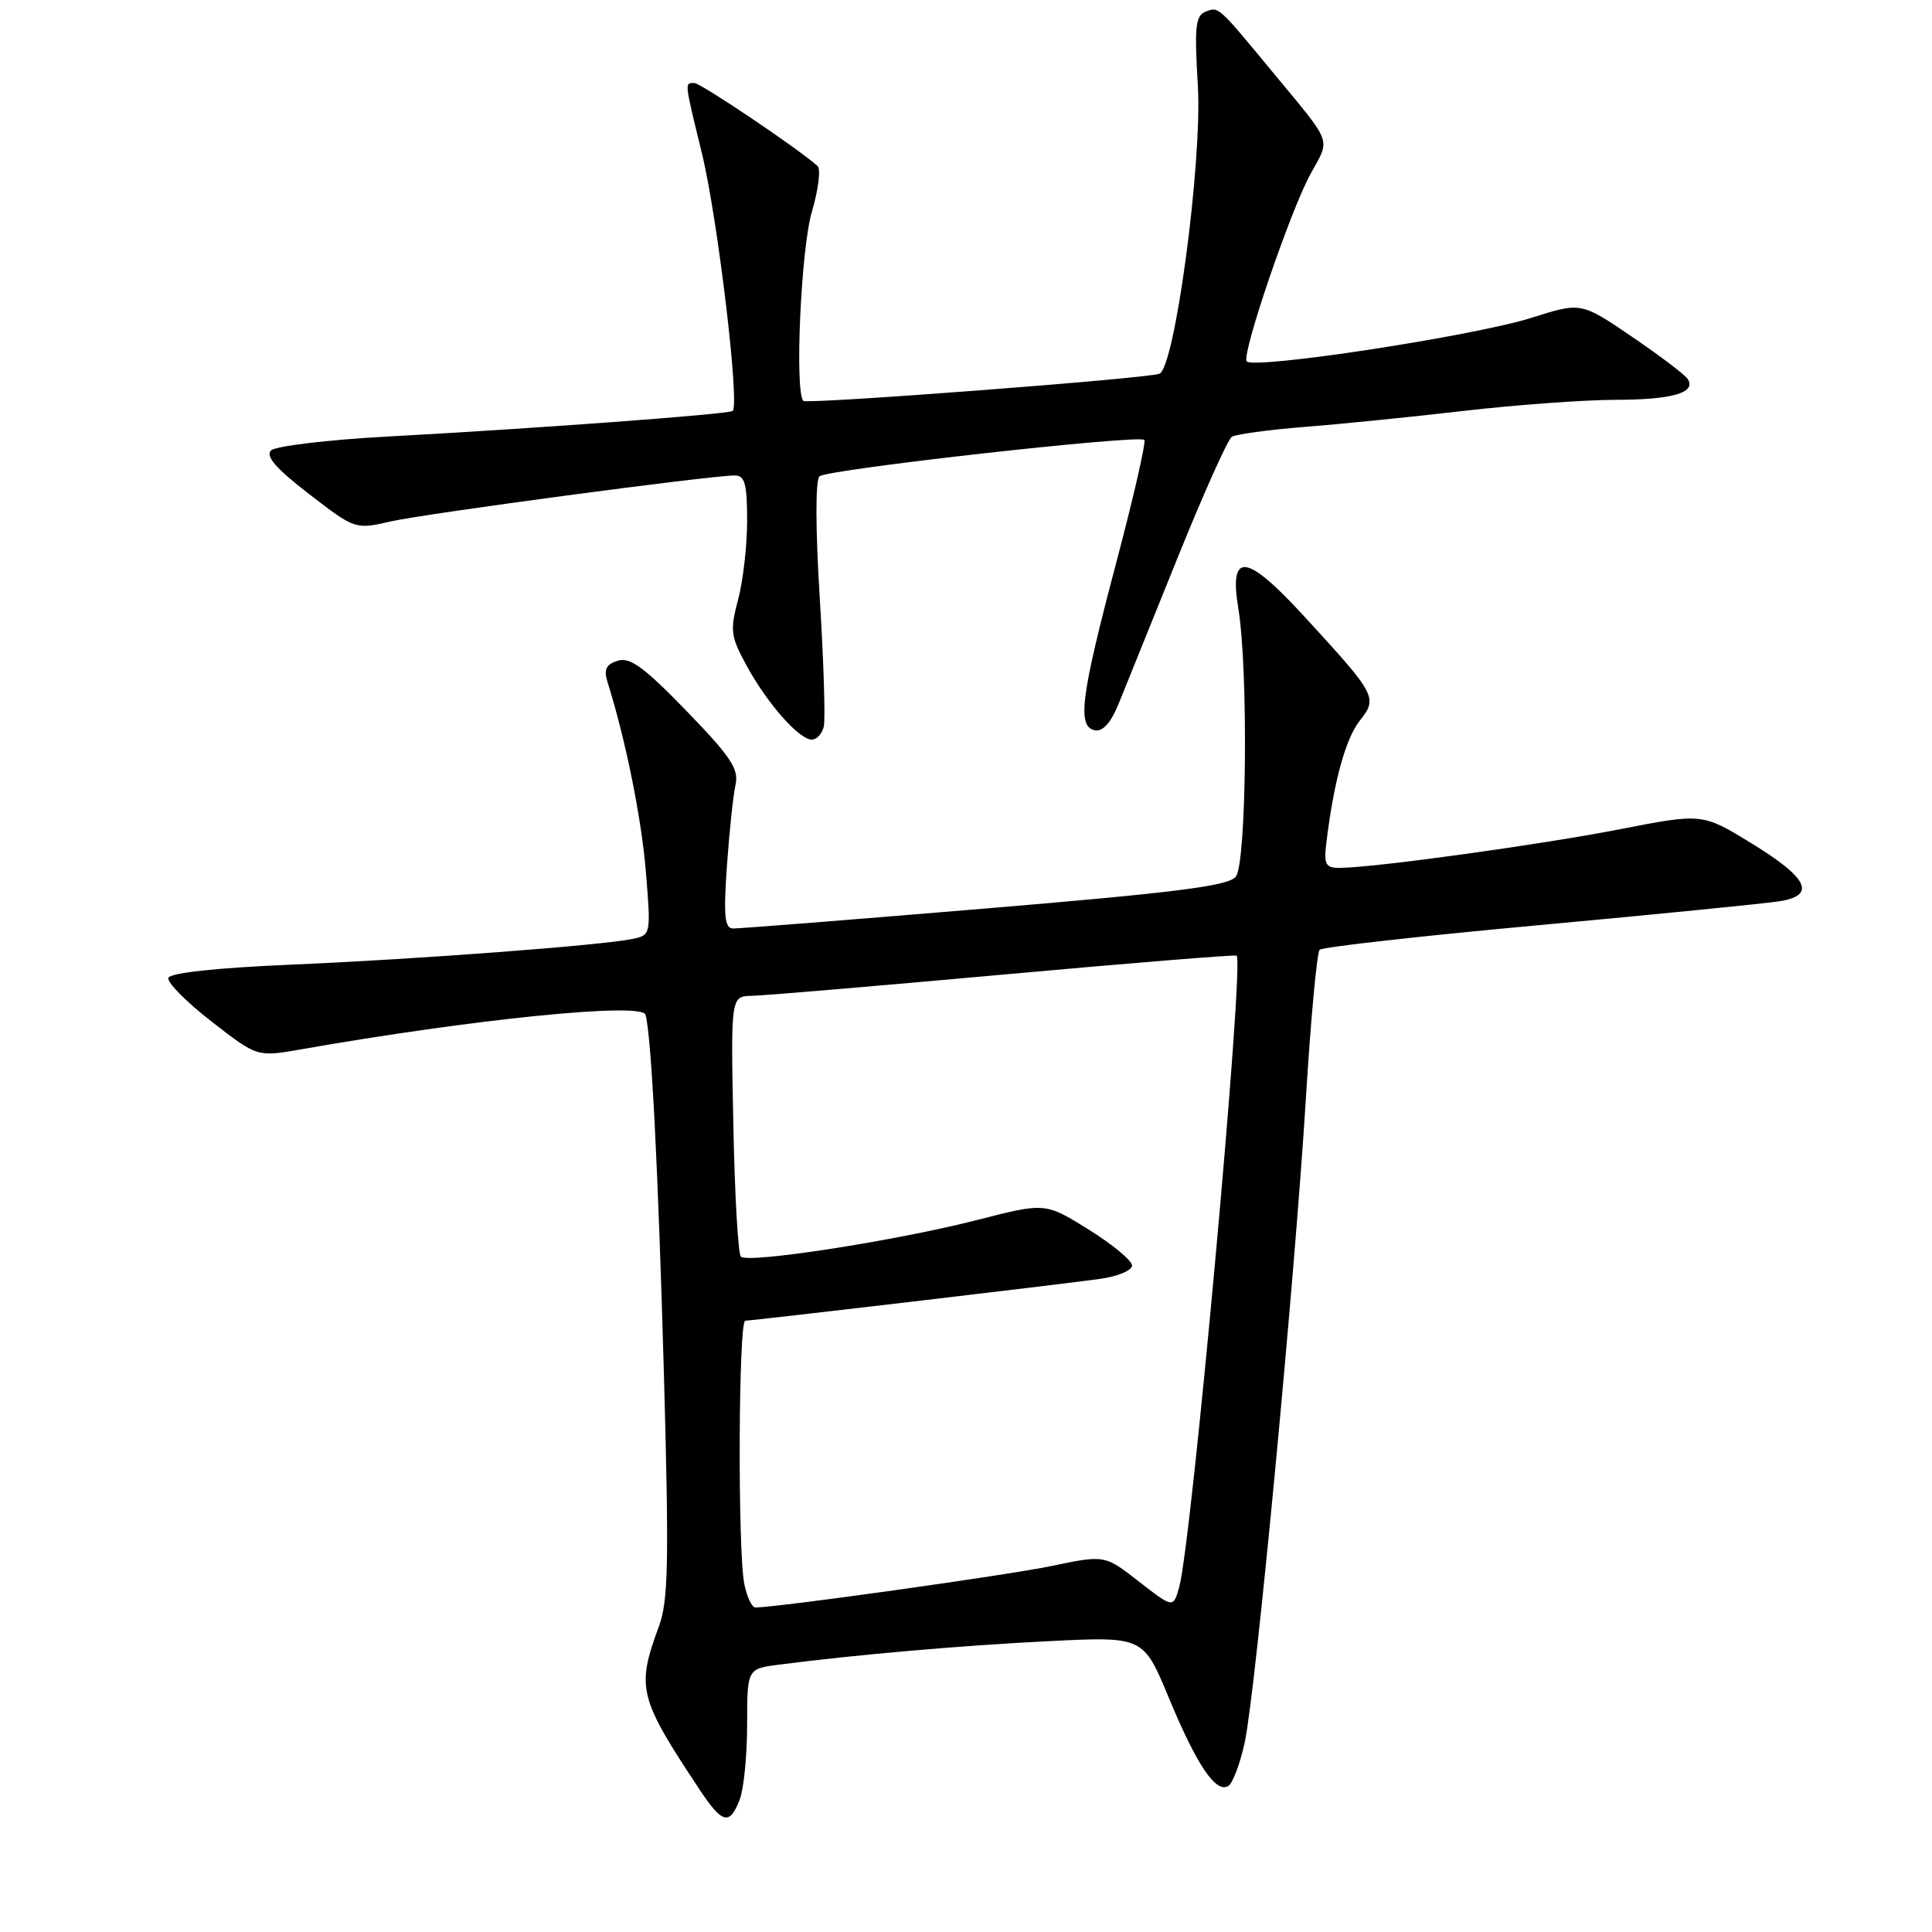 <?xml version="1.0" encoding="UTF-8" standalone="no"?>
<!DOCTYPE svg PUBLIC "-//W3C//DTD SVG 1.1//EN" "http://www.w3.org/Graphics/SVG/1.1/DTD/svg11.dtd" >
<svg xmlns="http://www.w3.org/2000/svg" xmlns:xlink="http://www.w3.org/1999/xlink" version="1.1" viewBox="0 0 256 256">
 <g >
 <path fill="currentColor"
d=" M 98.02 238.43 C 98.56 237.02 99.00 232.55 99.00 228.50 C 99.00 221.12 99.00 221.12 103.25 220.57 C 113.50 219.25 127.42 218.03 139.00 217.46 C 151.50 216.84 151.50 216.84 154.87 224.96 C 158.60 233.94 161.12 237.66 162.76 236.65 C 163.35 236.28 164.33 233.67 164.94 230.84 C 166.38 224.11 171.54 169.75 173.04 145.50 C 173.68 135.05 174.50 126.21 174.86 125.85 C 175.21 125.49 188.32 124.02 204.00 122.58 C 219.68 121.14 233.99 119.71 235.81 119.42 C 240.71 118.63 239.58 116.33 232.03 111.71 C 225.56 107.75 225.56 107.75 214.53 109.90 C 203.94 111.96 181.87 115.00 177.46 115.00 C 175.66 115.00 175.40 114.52 175.74 111.75 C 176.72 103.63 178.28 97.92 180.15 95.53 C 182.59 92.43 182.44 92.15 172.72 81.57 C 165.10 73.28 162.83 73.04 164.09 80.66 C 165.42 88.79 165.18 114.40 163.75 116.17 C 162.76 117.39 155.86 118.27 130.50 120.39 C 112.90 121.86 97.88 123.05 97.12 123.03 C 96.02 123.01 95.86 121.35 96.32 114.75 C 96.64 110.21 97.15 105.38 97.46 104.00 C 97.93 101.91 96.86 100.29 90.96 94.20 C 85.35 88.41 83.47 87.03 81.85 87.55 C 80.31 88.04 79.98 88.71 80.49 90.35 C 82.91 98.03 85.01 108.47 85.59 115.60 C 86.26 123.77 86.23 123.90 83.88 124.40 C 79.83 125.26 55.30 127.11 38.58 127.82 C 28.73 128.24 22.53 128.91 22.31 129.57 C 22.11 130.16 24.68 132.76 28.02 135.35 C 34.08 140.06 34.08 140.06 39.79 139.06 C 62.87 135.01 85.03 132.78 85.53 134.45 C 86.30 137.07 87.21 154.85 87.97 182.00 C 88.66 206.99 88.56 212.11 87.31 215.50 C 84.29 223.68 84.62 224.96 92.78 237.25 C 95.72 241.67 96.71 241.90 98.02 238.43 Z  M 109.16 96.25 C 109.38 95.29 109.14 87.62 108.62 79.21 C 108.05 70.00 108.04 63.60 108.59 63.11 C 109.62 62.19 150.91 57.57 151.63 58.29 C 151.88 58.55 150.20 65.90 147.89 74.63 C 143.20 92.35 142.70 96.29 145.08 96.77 C 146.12 96.97 147.20 95.77 148.21 93.29 C 149.06 91.21 152.56 82.53 156.00 74.00 C 159.44 65.47 162.69 58.22 163.22 57.88 C 163.76 57.54 168.09 56.95 172.85 56.57 C 177.61 56.20 187.12 55.24 193.99 54.44 C 200.87 53.65 209.87 52.99 213.99 52.98 C 221.57 52.97 224.77 52.05 223.64 50.23 C 223.30 49.68 219.98 47.16 216.26 44.63 C 209.50 40.03 209.50 40.03 203.00 42.09 C 195.26 44.55 165.64 49.05 165.17 47.85 C 164.64 46.51 170.98 27.95 173.62 23.11 C 176.30 18.19 176.73 19.35 168.59 9.50 C 161.36 0.75 161.49 0.87 159.76 1.54 C 158.41 2.06 158.25 3.52 158.72 11.32 C 159.32 21.49 155.66 48.86 153.61 49.53 C 151.61 50.19 106.92 53.59 106.45 53.12 C 105.28 51.95 106.13 32.91 107.58 28.06 C 108.44 25.14 108.78 22.41 108.33 22.00 C 105.93 19.81 92.85 11.00 92.00 11.00 C 90.70 11.00 90.67 10.74 93.00 20.29 C 95.10 28.90 98.07 53.84 97.07 54.46 C 96.36 54.90 70.72 56.80 51.24 57.85 C 43.39 58.28 36.49 59.11 35.91 59.69 C 35.15 60.45 36.62 62.13 40.95 65.46 C 47.05 70.16 47.08 70.17 51.78 69.09 C 56.38 68.05 94.14 63.00 97.37 63.00 C 98.69 63.00 99.00 64.13 99.00 68.99 C 99.00 72.28 98.46 76.99 97.80 79.46 C 96.71 83.55 96.81 84.32 98.94 88.22 C 101.70 93.26 105.88 98.00 107.57 98.00 C 108.23 98.00 108.95 97.21 109.16 96.25 Z  M 98.62 209.88 C 97.74 205.44 97.85 175.00 98.75 175.00 C 99.74 174.99 140.30 170.22 145.75 169.46 C 148.09 169.14 150.00 168.34 150.00 167.69 C 150.00 167.03 147.41 164.89 144.25 162.92 C 138.50 159.34 138.50 159.34 129.50 161.65 C 118.72 164.41 99.12 167.45 98.17 166.51 C 97.80 166.14 97.35 158.22 97.17 148.92 C 96.83 132.00 96.83 132.00 99.67 131.95 C 101.22 131.92 116.22 130.65 133.00 129.13 C 149.78 127.61 163.66 126.48 163.86 126.63 C 164.91 127.39 157.91 204.36 156.25 210.30 C 155.46 213.10 155.46 213.10 150.92 209.57 C 146.38 206.03 146.38 206.03 139.30 207.51 C 133.43 208.73 102.95 213.00 100.09 213.00 C 99.63 213.00 98.97 211.59 98.62 209.88 Z "/>
</g>
</svg>